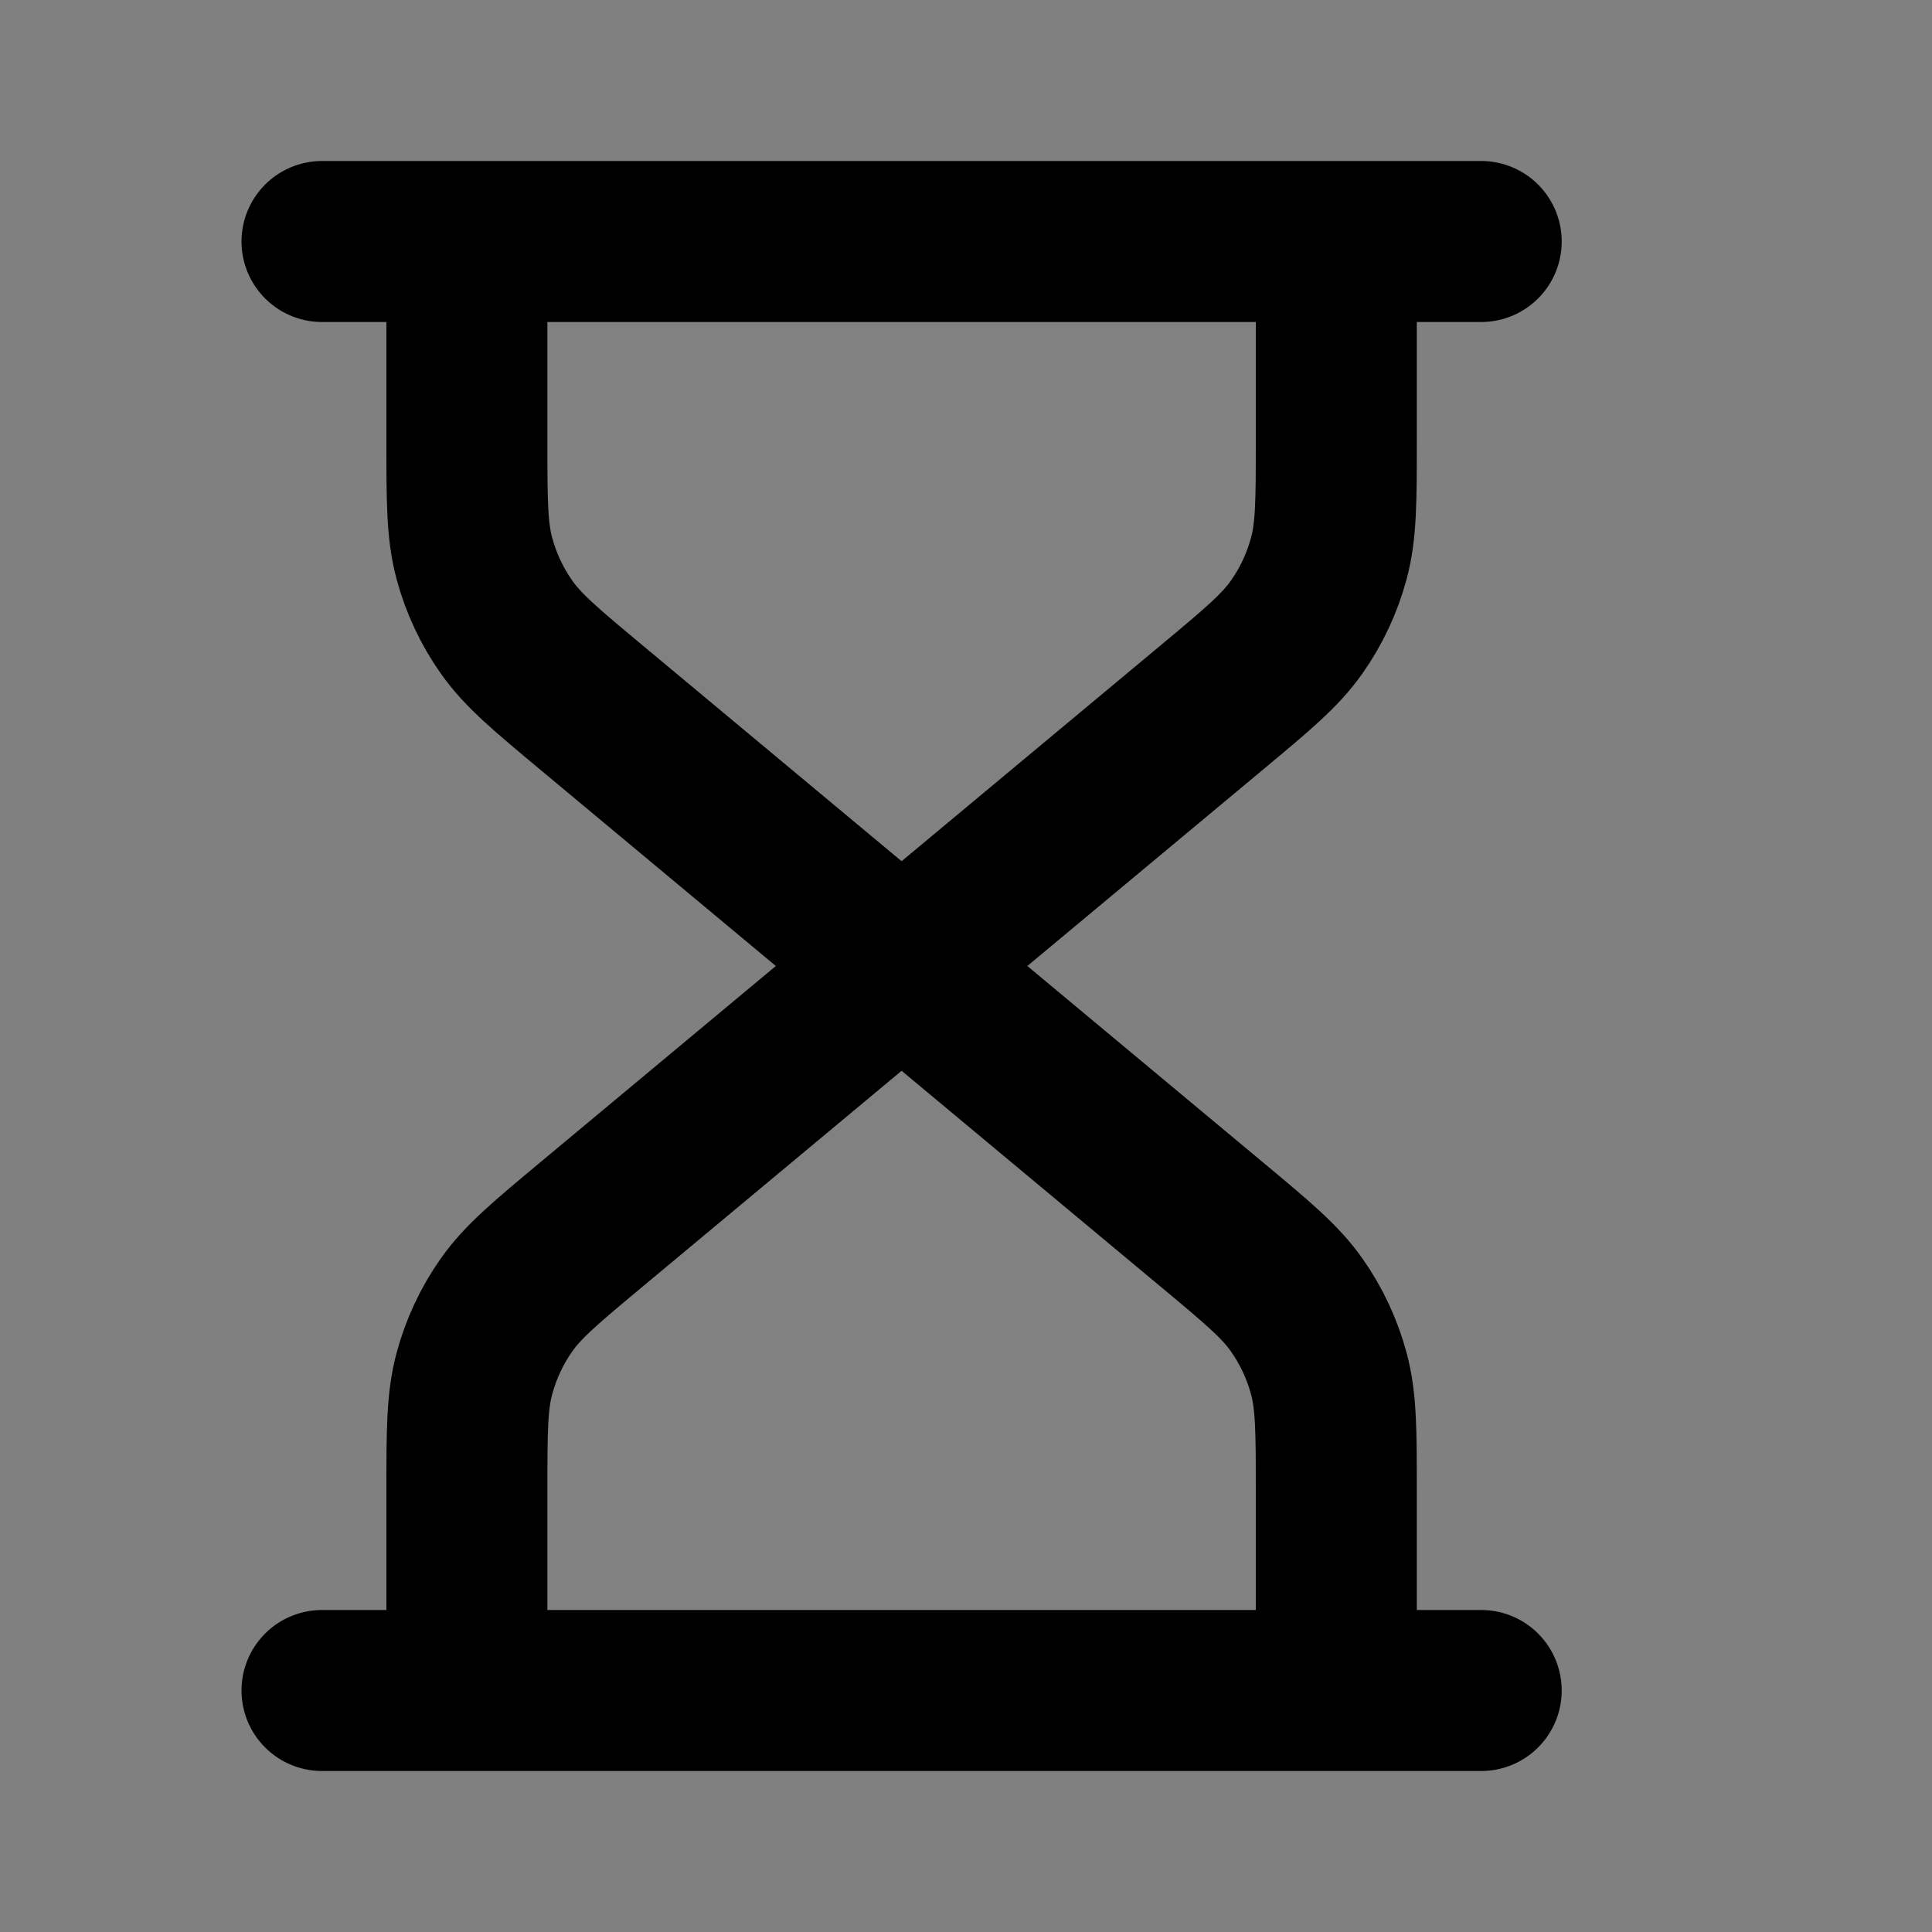 <svg width="24" height="24" viewBox="0 0 24 24" fill="none" xmlns="http://www.w3.org/2000/svg">
<rect x="0" y="0" width="24" height="24" fill="#808080" stroke="none"/>
<path d="M11.2 12L7.354 8.795C6.783 8.319 6.497 8.081 6.292 7.789C6.11 7.531 5.975 7.242 5.893 6.937C5.8 6.592 5.8 6.22 5.8 5.477V3H16.6V5.477C16.6 6.22 16.6 6.592 16.507 6.937C16.425 7.242 16.29 7.531 16.108 7.789C15.903 8.081 15.617 8.319 15.046 8.795L11.2 12L15.046 15.205L15.046 15.205C15.617 15.681 15.903 15.919 16.108 16.211C16.29 16.469 16.425 16.758 16.507 17.063C16.6 17.408 16.6 17.78 16.6 18.523V21H5.8V18.523C5.8 17.78 5.8 17.408 5.893 17.063C5.975 16.758 6.11 16.469 6.292 16.211C6.497 15.919 6.783 15.681 7.354 15.205L11.2 12Z" fill="white" fill-opacity="0.01"/>
<path d="M11.2 12L7.354 8.795C6.783 8.319 6.497 8.081 6.292 7.789C6.11 7.531 5.975 7.242 5.893 6.937C5.8 6.592 5.8 6.22 5.8 5.477V3M11.2 12L15.046 8.795C15.617 8.319 15.903 8.081 16.108 7.789C16.29 7.531 16.425 7.242 16.507 6.937C16.6 6.592 16.6 6.22 16.6 5.477V3M11.2 12L7.354 15.205C6.783 15.681 6.497 15.919 6.292 16.211C6.11 16.469 5.975 16.758 5.893 17.063C5.8 17.408 5.8 17.78 5.8 18.523V21M11.2 12L15.046 15.205C15.617 15.681 15.903 15.919 16.108 16.211C16.29 16.469 16.425 16.758 16.507 17.063C16.6 17.408 16.6 17.78 16.6 18.523V21M4 3H18.4M4 21H18.4" stroke="current" stroke-width="2" stroke-linecap="round" stroke-linejoin="round"/>
</svg>
